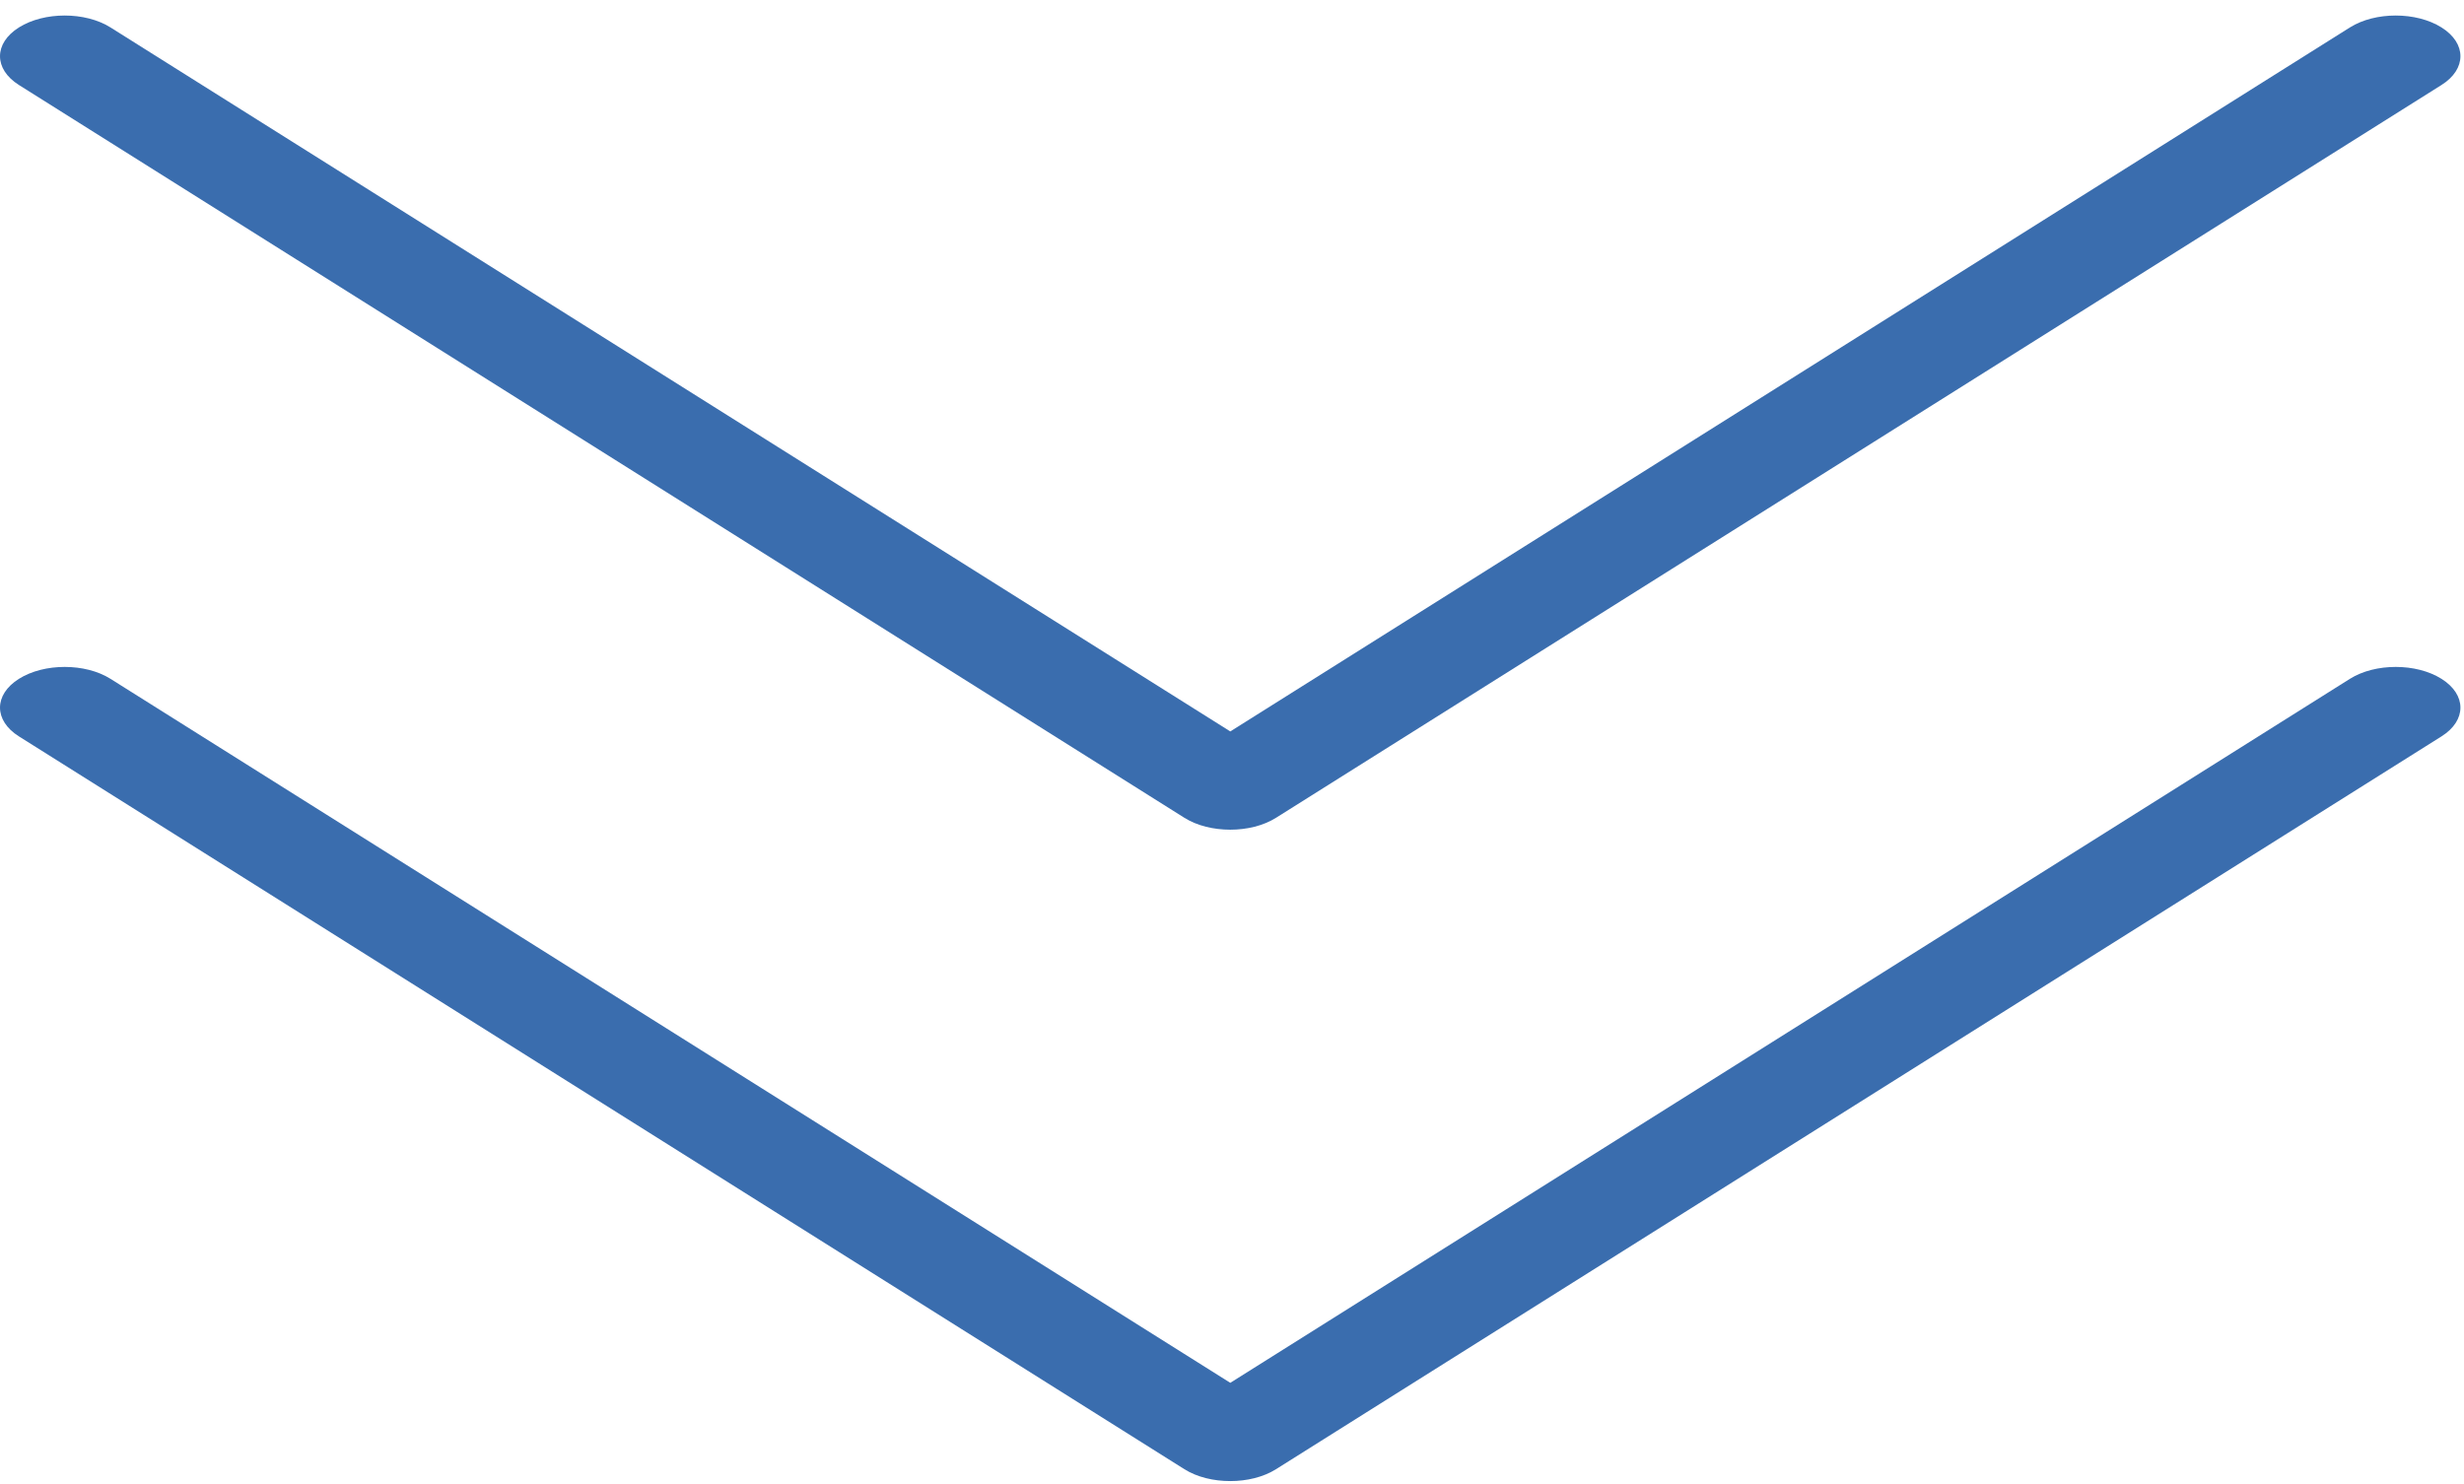 <svg width="88" height="53" viewBox="0 0 88 53" fill="none" xmlns="http://www.w3.org/2000/svg">
<path fill-rule="evenodd" clip-rule="evenodd" d="M42.301 52.483C42.755 52.768 43.347 52.907 43.939 52.907C44.526 52.907 45.118 52.768 45.571 52.483L87.196 26.305C88.098 25.738 88.098 24.816 87.196 24.249C86.294 23.682 84.828 23.682 83.926 24.249L43.939 49.397L3.946 24.249C3.044 23.682 1.578 23.682 0.676 24.249C-0.225 24.816 -0.225 25.738 0.676 26.305L42.301 52.483Z" fill="#3A6DAE"/>
<path fill-rule="evenodd" clip-rule="evenodd" d="M42.301 29.214C42.755 29.499 43.347 29.638 43.939 29.638C44.526 29.638 45.118 29.499 45.571 29.214L87.196 3.036C88.098 2.469 88.098 1.547 87.196 0.98C86.294 0.413 84.828 0.413 83.926 0.98L43.939 26.128L3.946 0.98C3.044 0.413 1.578 0.413 0.676 0.98C-0.225 1.547 -0.225 2.469 0.676 3.036L42.301 29.214Z" fill="#3A6DAE"/>
</svg>
